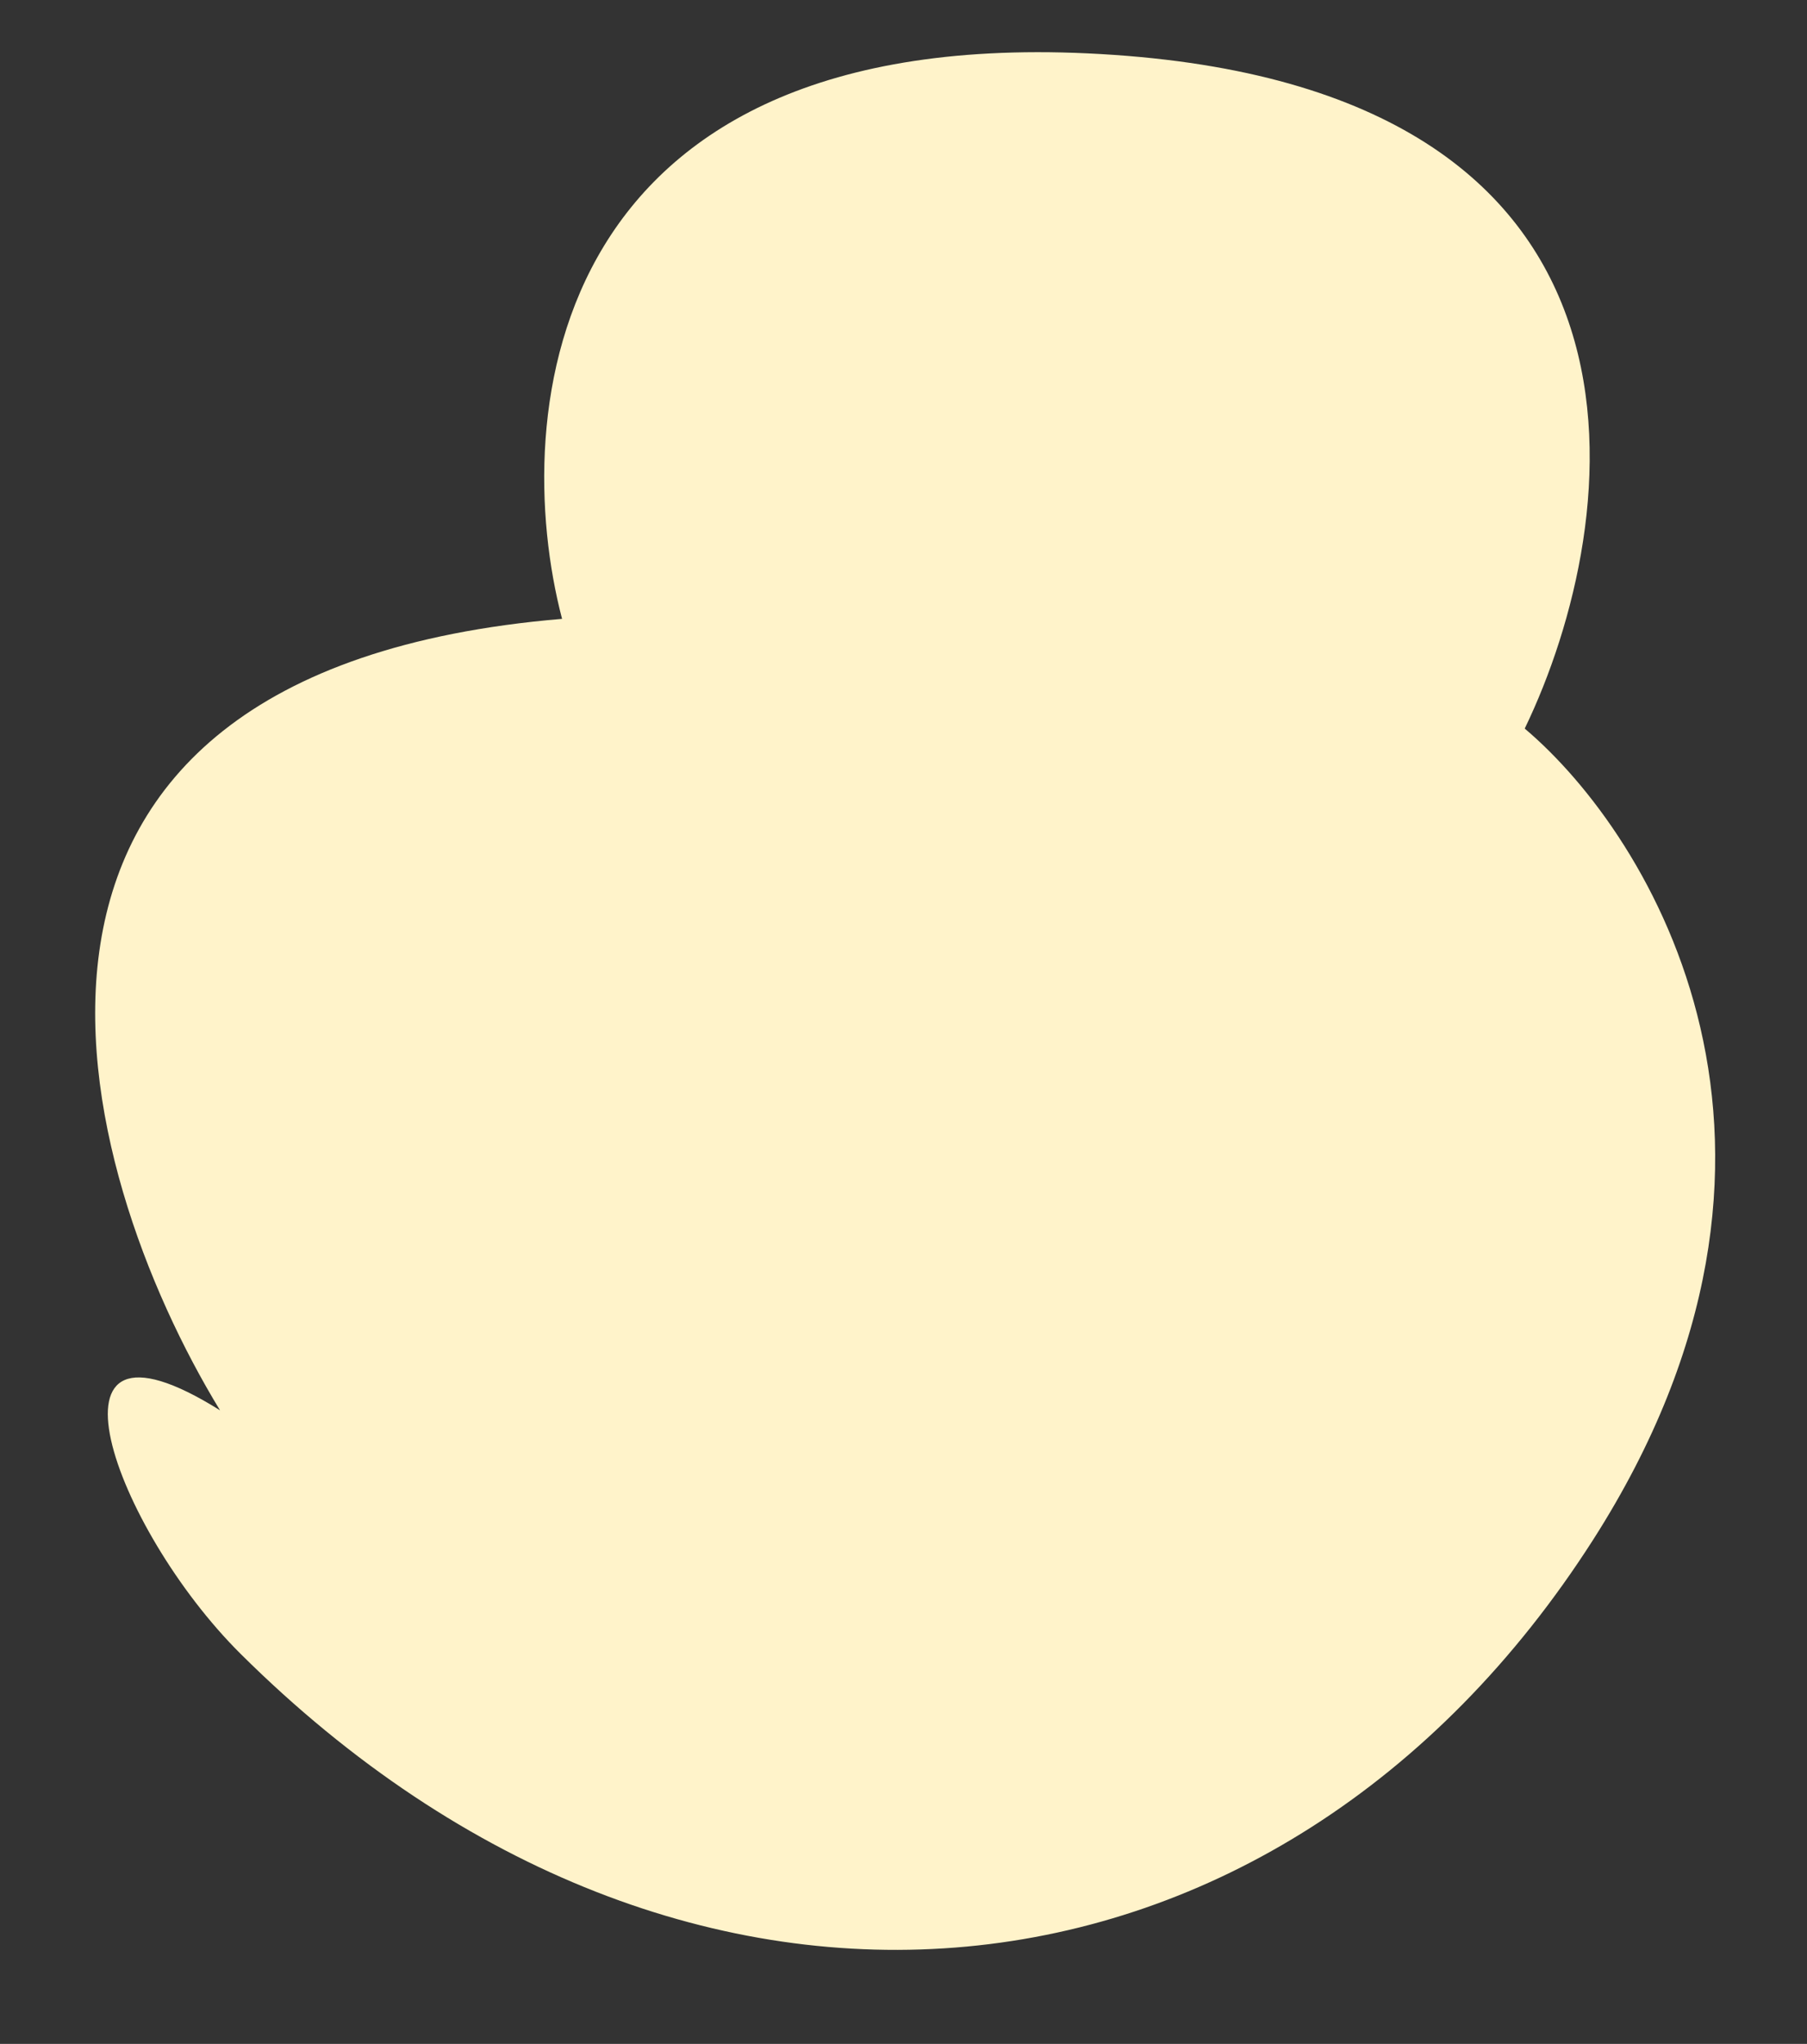 <svg width="61" height="69" viewBox="0 0 61 69" fill="none" xmlns="http://www.w3.org/2000/svg">
<rect x="0" y="0" width="61" height="69" fill="#333333" stroke="none"/>
<path d="M37.603 1.853C18.365 0.529 17.168 13.994 18.974 20.892C-2.209 22.674 2.45 39.447 7.428 47.611C0.957 43.558 3.854 51.59 8.119 55.829C23.172 70.79 43.21 68.51 53.775 51.989C62.226 38.772 55.76 28.22 51.471 24.596C54.864 17.567 56.842 3.178 37.603 1.853Z" fill="#FFF3CA"/>
</svg>
